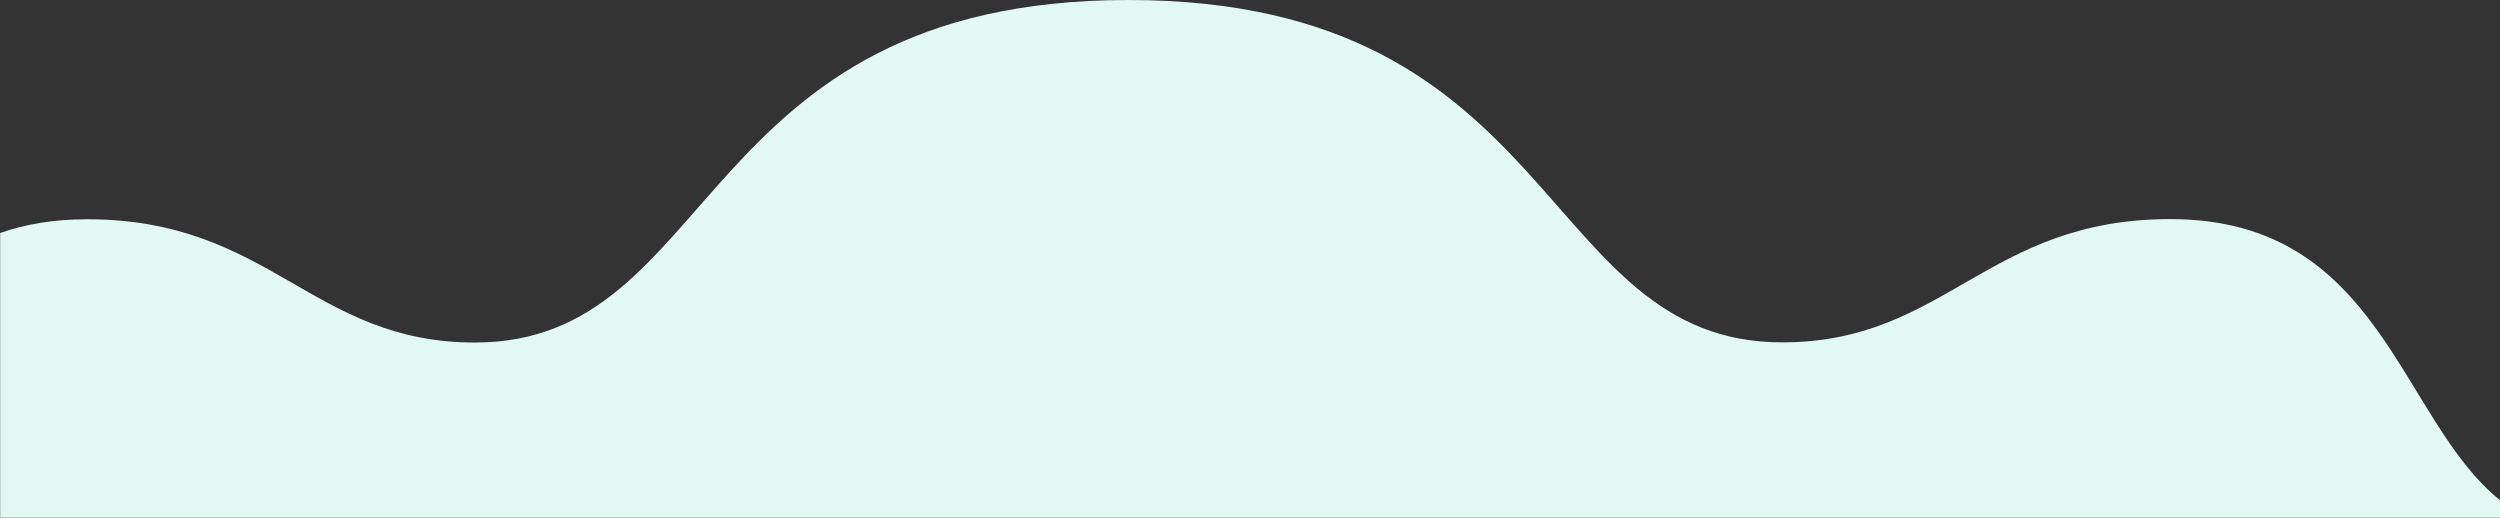 <?xml version="1.0" encoding="utf-8"?>
<svg version="1.1" id="Layer_1" xmlns="http://www.w3.org/2000/svg" xmlns:xlink="http://www.w3.org/1999/xlink" x="0px" y="0px"
	 viewBox="0 0 1440 298.1" style="enable-background:new 0 0 1440 298.1;" xml:space="preserve">
<rect x="0" y="0" width="1440" height="298.1" fill="#333333" stroke="none"/>
<style type="text/css">
	.st0{fill-rule:evenodd;clip-rule:evenodd;fill:#e2f8f3;}
</style>
<path class="st0" d="M273.6,197.3c-94.1,0-117.6-71-223.5-71c-19.3,0-35.7,2.9-50,7.9v163.9h1440v-9.9c-58.4-46.9-68.3-162-190-162
	c-105.9,0-129.4,71-223.5,71C885.3,197.3,900.7,0,650,0S414.7,197.3,273.6,197.3z"/>
</svg>
